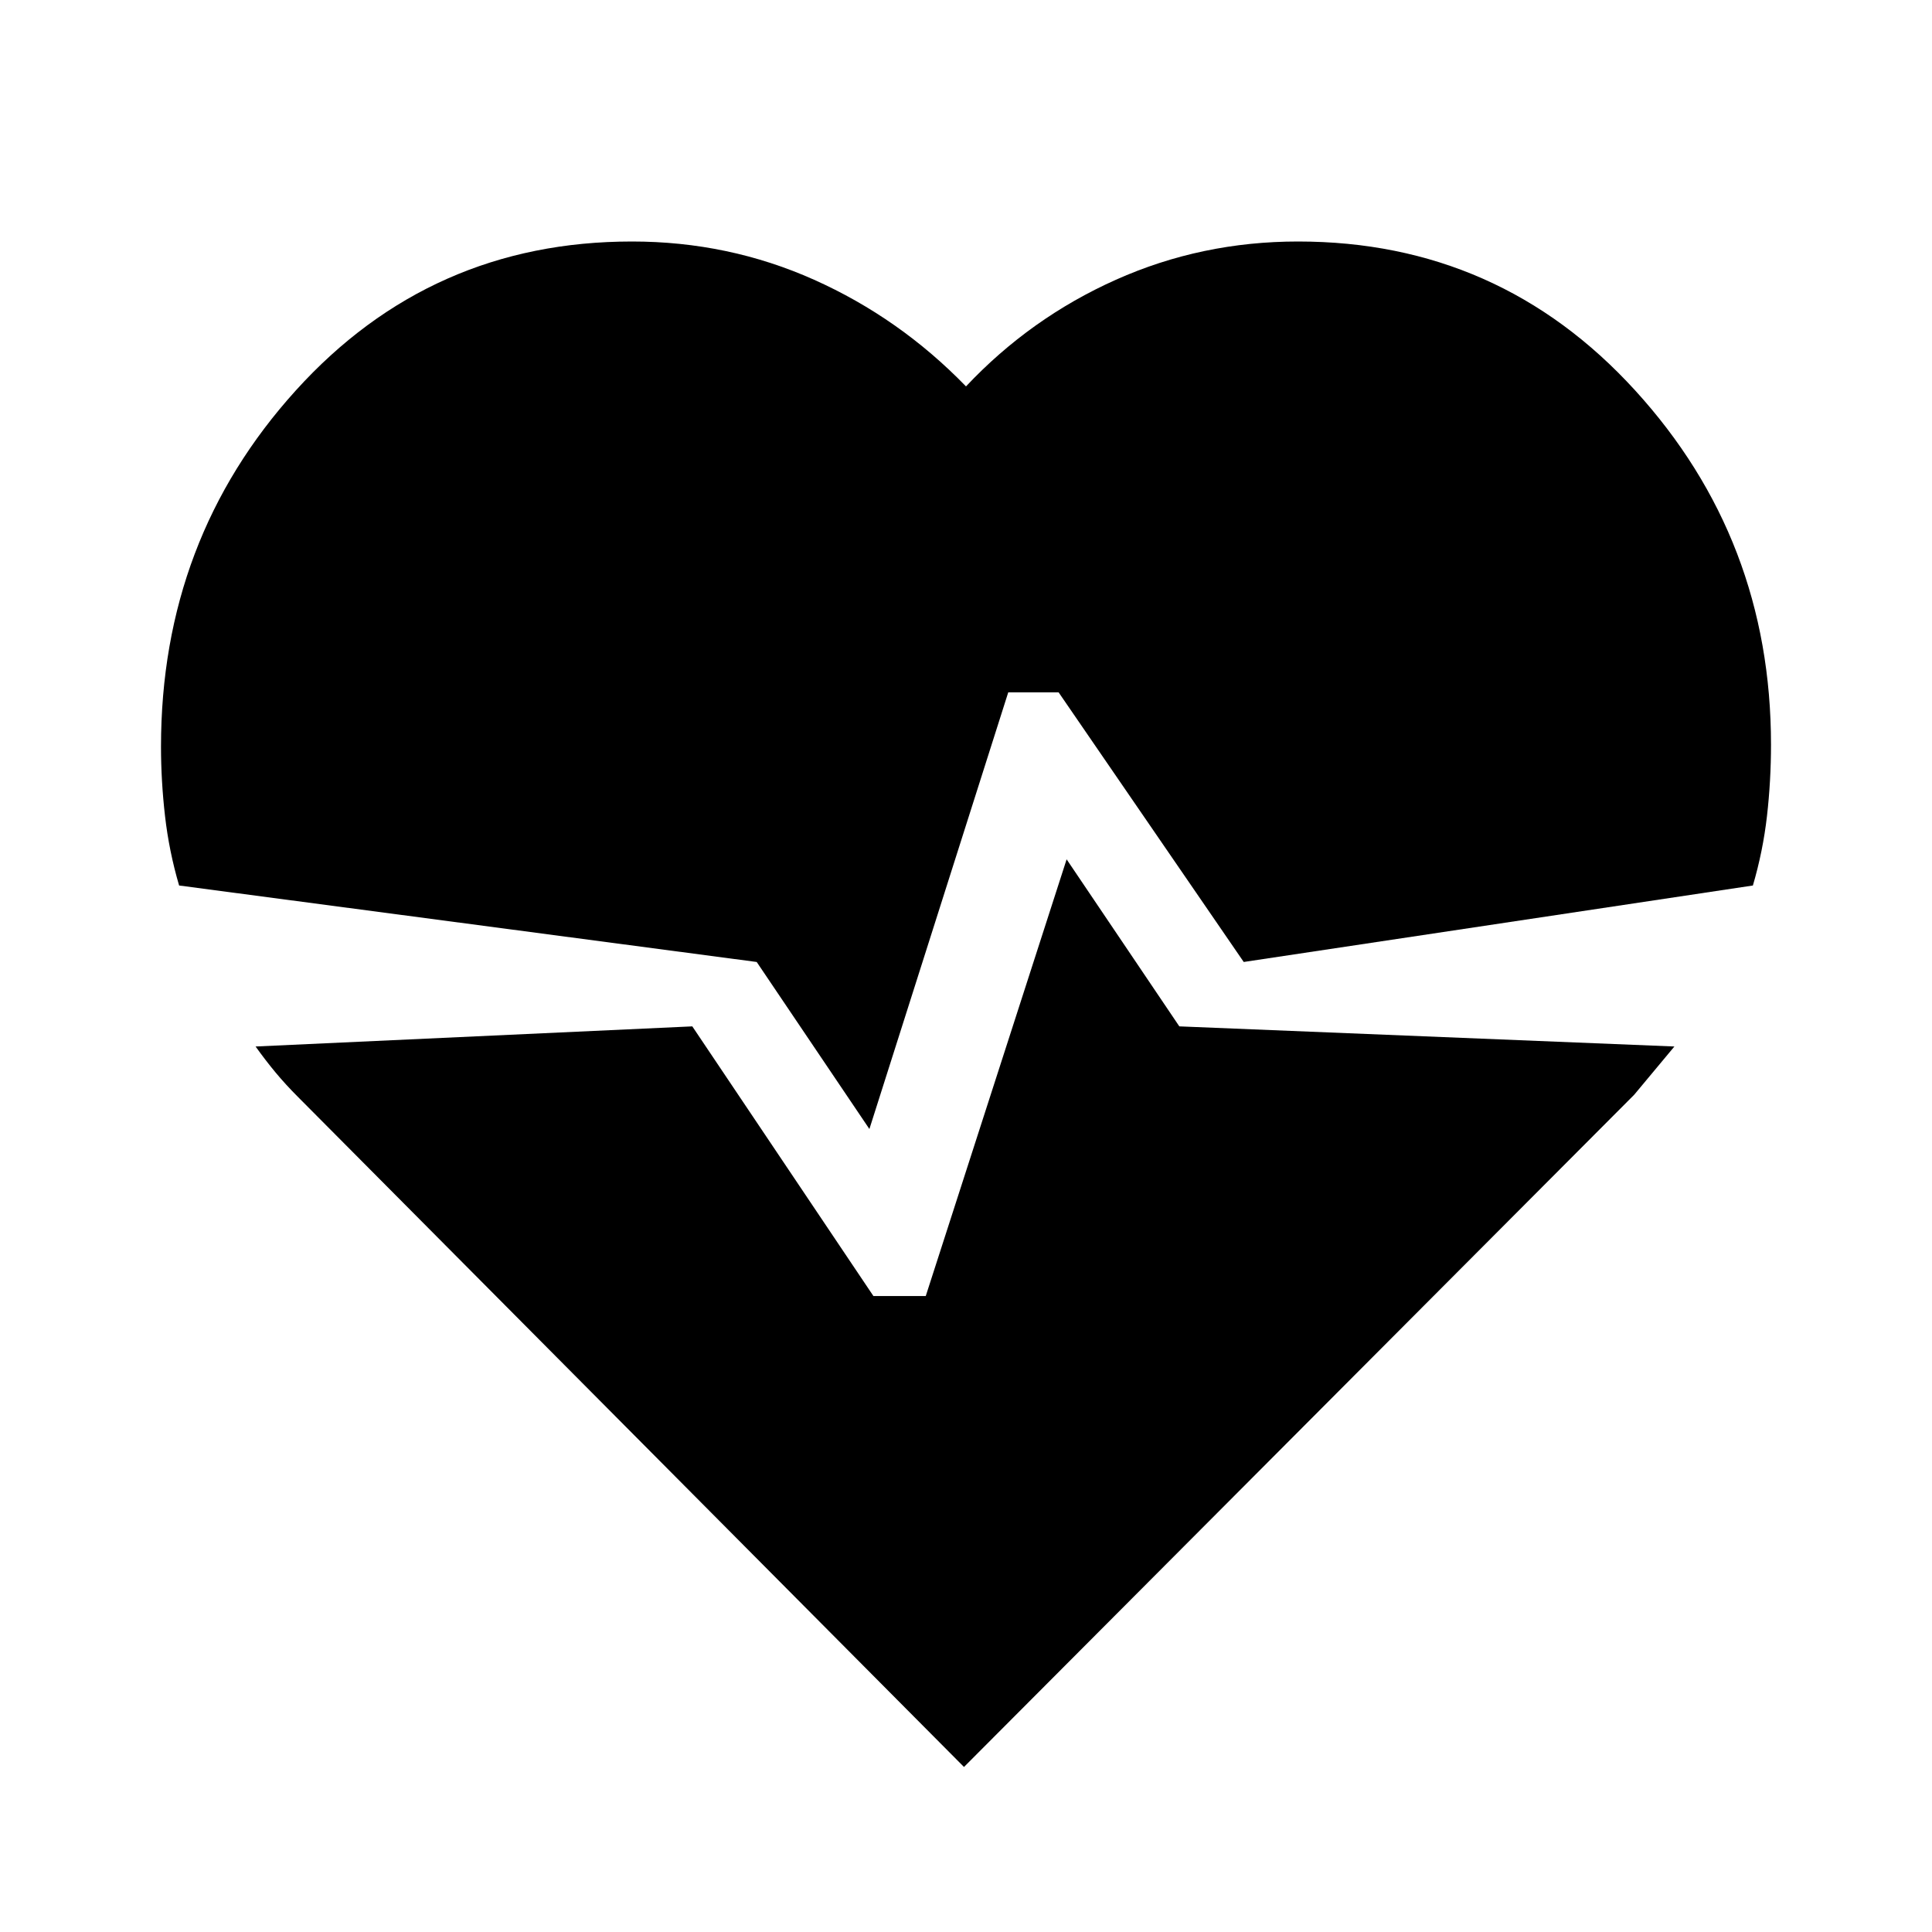 <svg xmlns="http://www.w3.org/2000/svg" height="48" viewBox="0 96 960 960" width="48"><path d="M645 216q100 0 167.5 74T880 466q0 18-2 35.5t-7 34.5l-253 38-92-134h-25l-69 217-56-83-287-38q-5-17-7-34.5T80 467q0-103 67-177t167-74q48 0 90.5 19t75.5 53q32-34 74.5-53t90.5-19ZM479 974 148 641q-6-6-11-12t-10-13l217-10 90 134h26l70-217 56 83 246 10-10 12-10 12-333 334Z"/></svg>